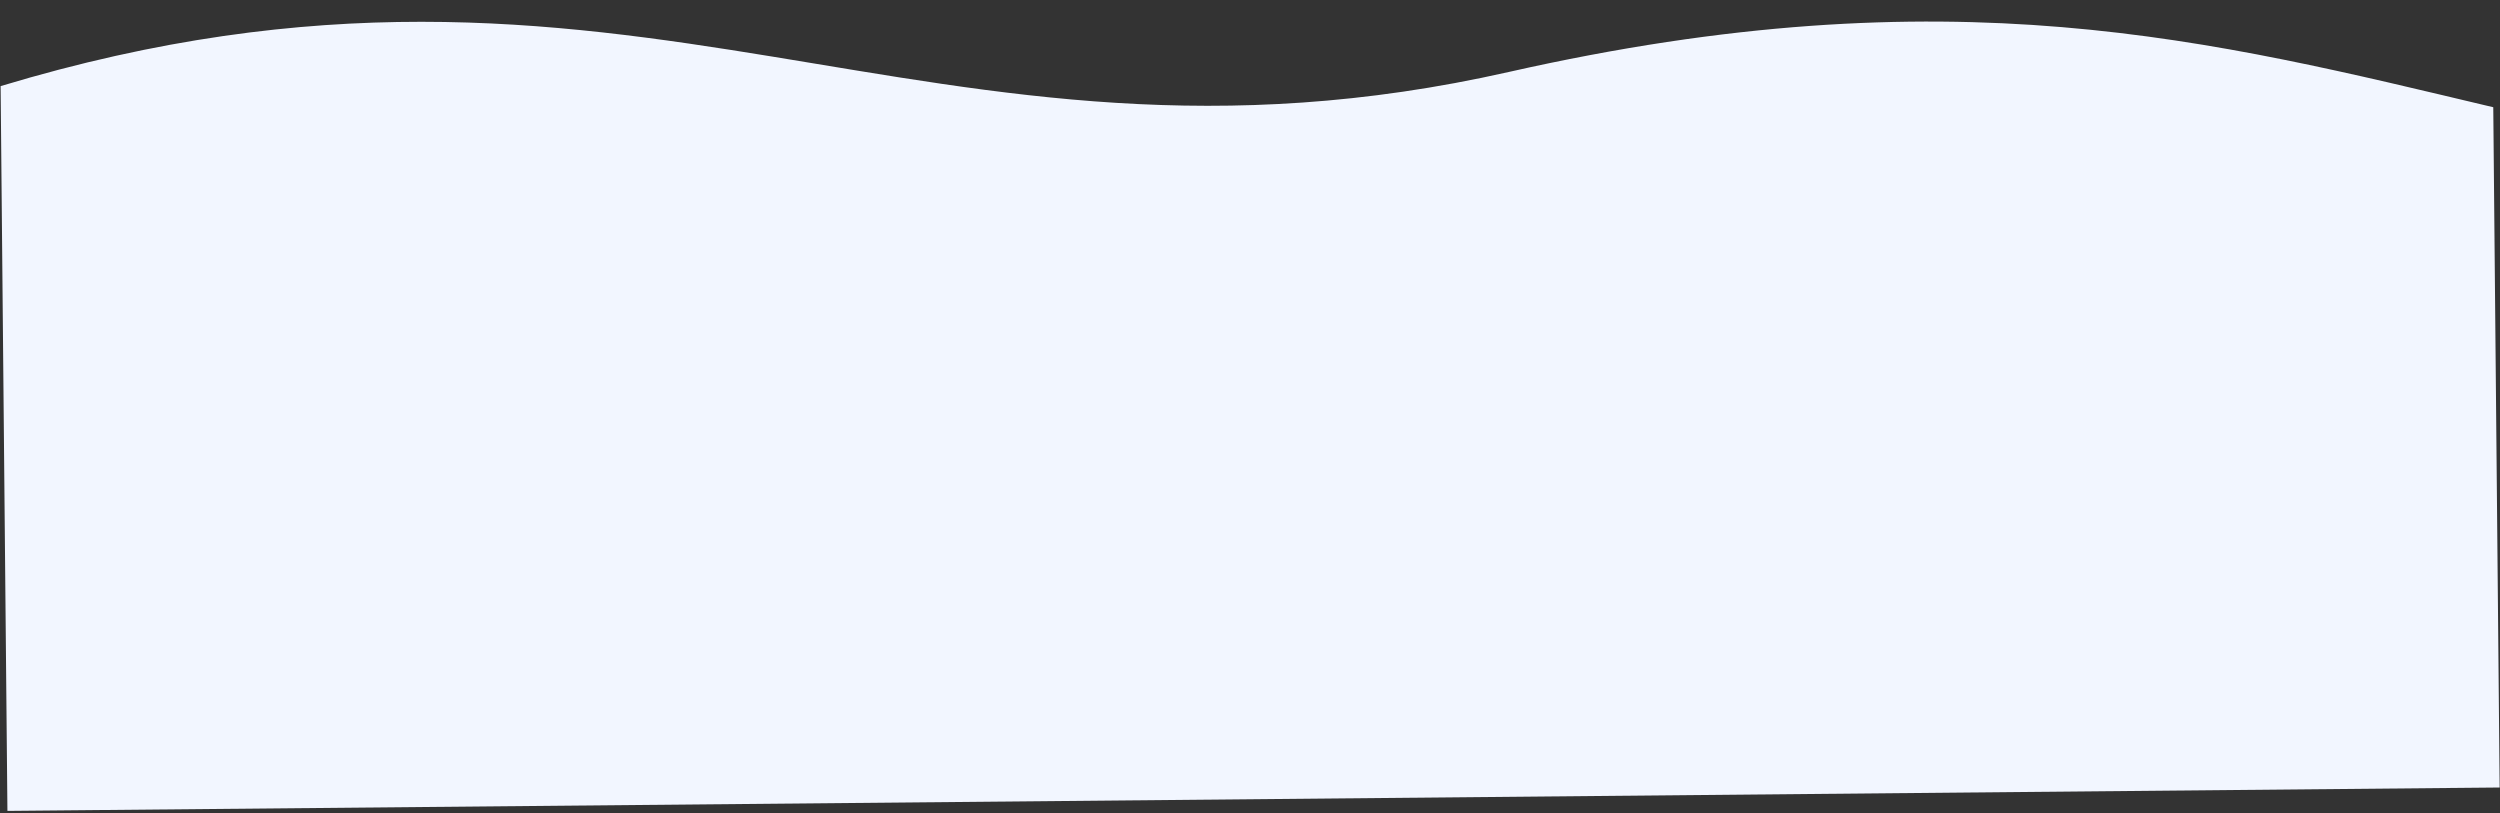 <svg width="987" height="321" viewBox="0 0 987 321" fill="none" xmlns="http://www.w3.org/2000/svg">
<rect x="0" y="0" width="987" height="321" fill="#333333" stroke="none"/>
<path d="M595.692 28.41C770.54 -11.085 873.498 16.057 984.341 42.336L986.861 310.907L2.932 320.142L0.246 33.999C250.158 -41.449 365.476 80.412 595.692 28.41Z" fill="#F2F6FF"/>
</svg>
